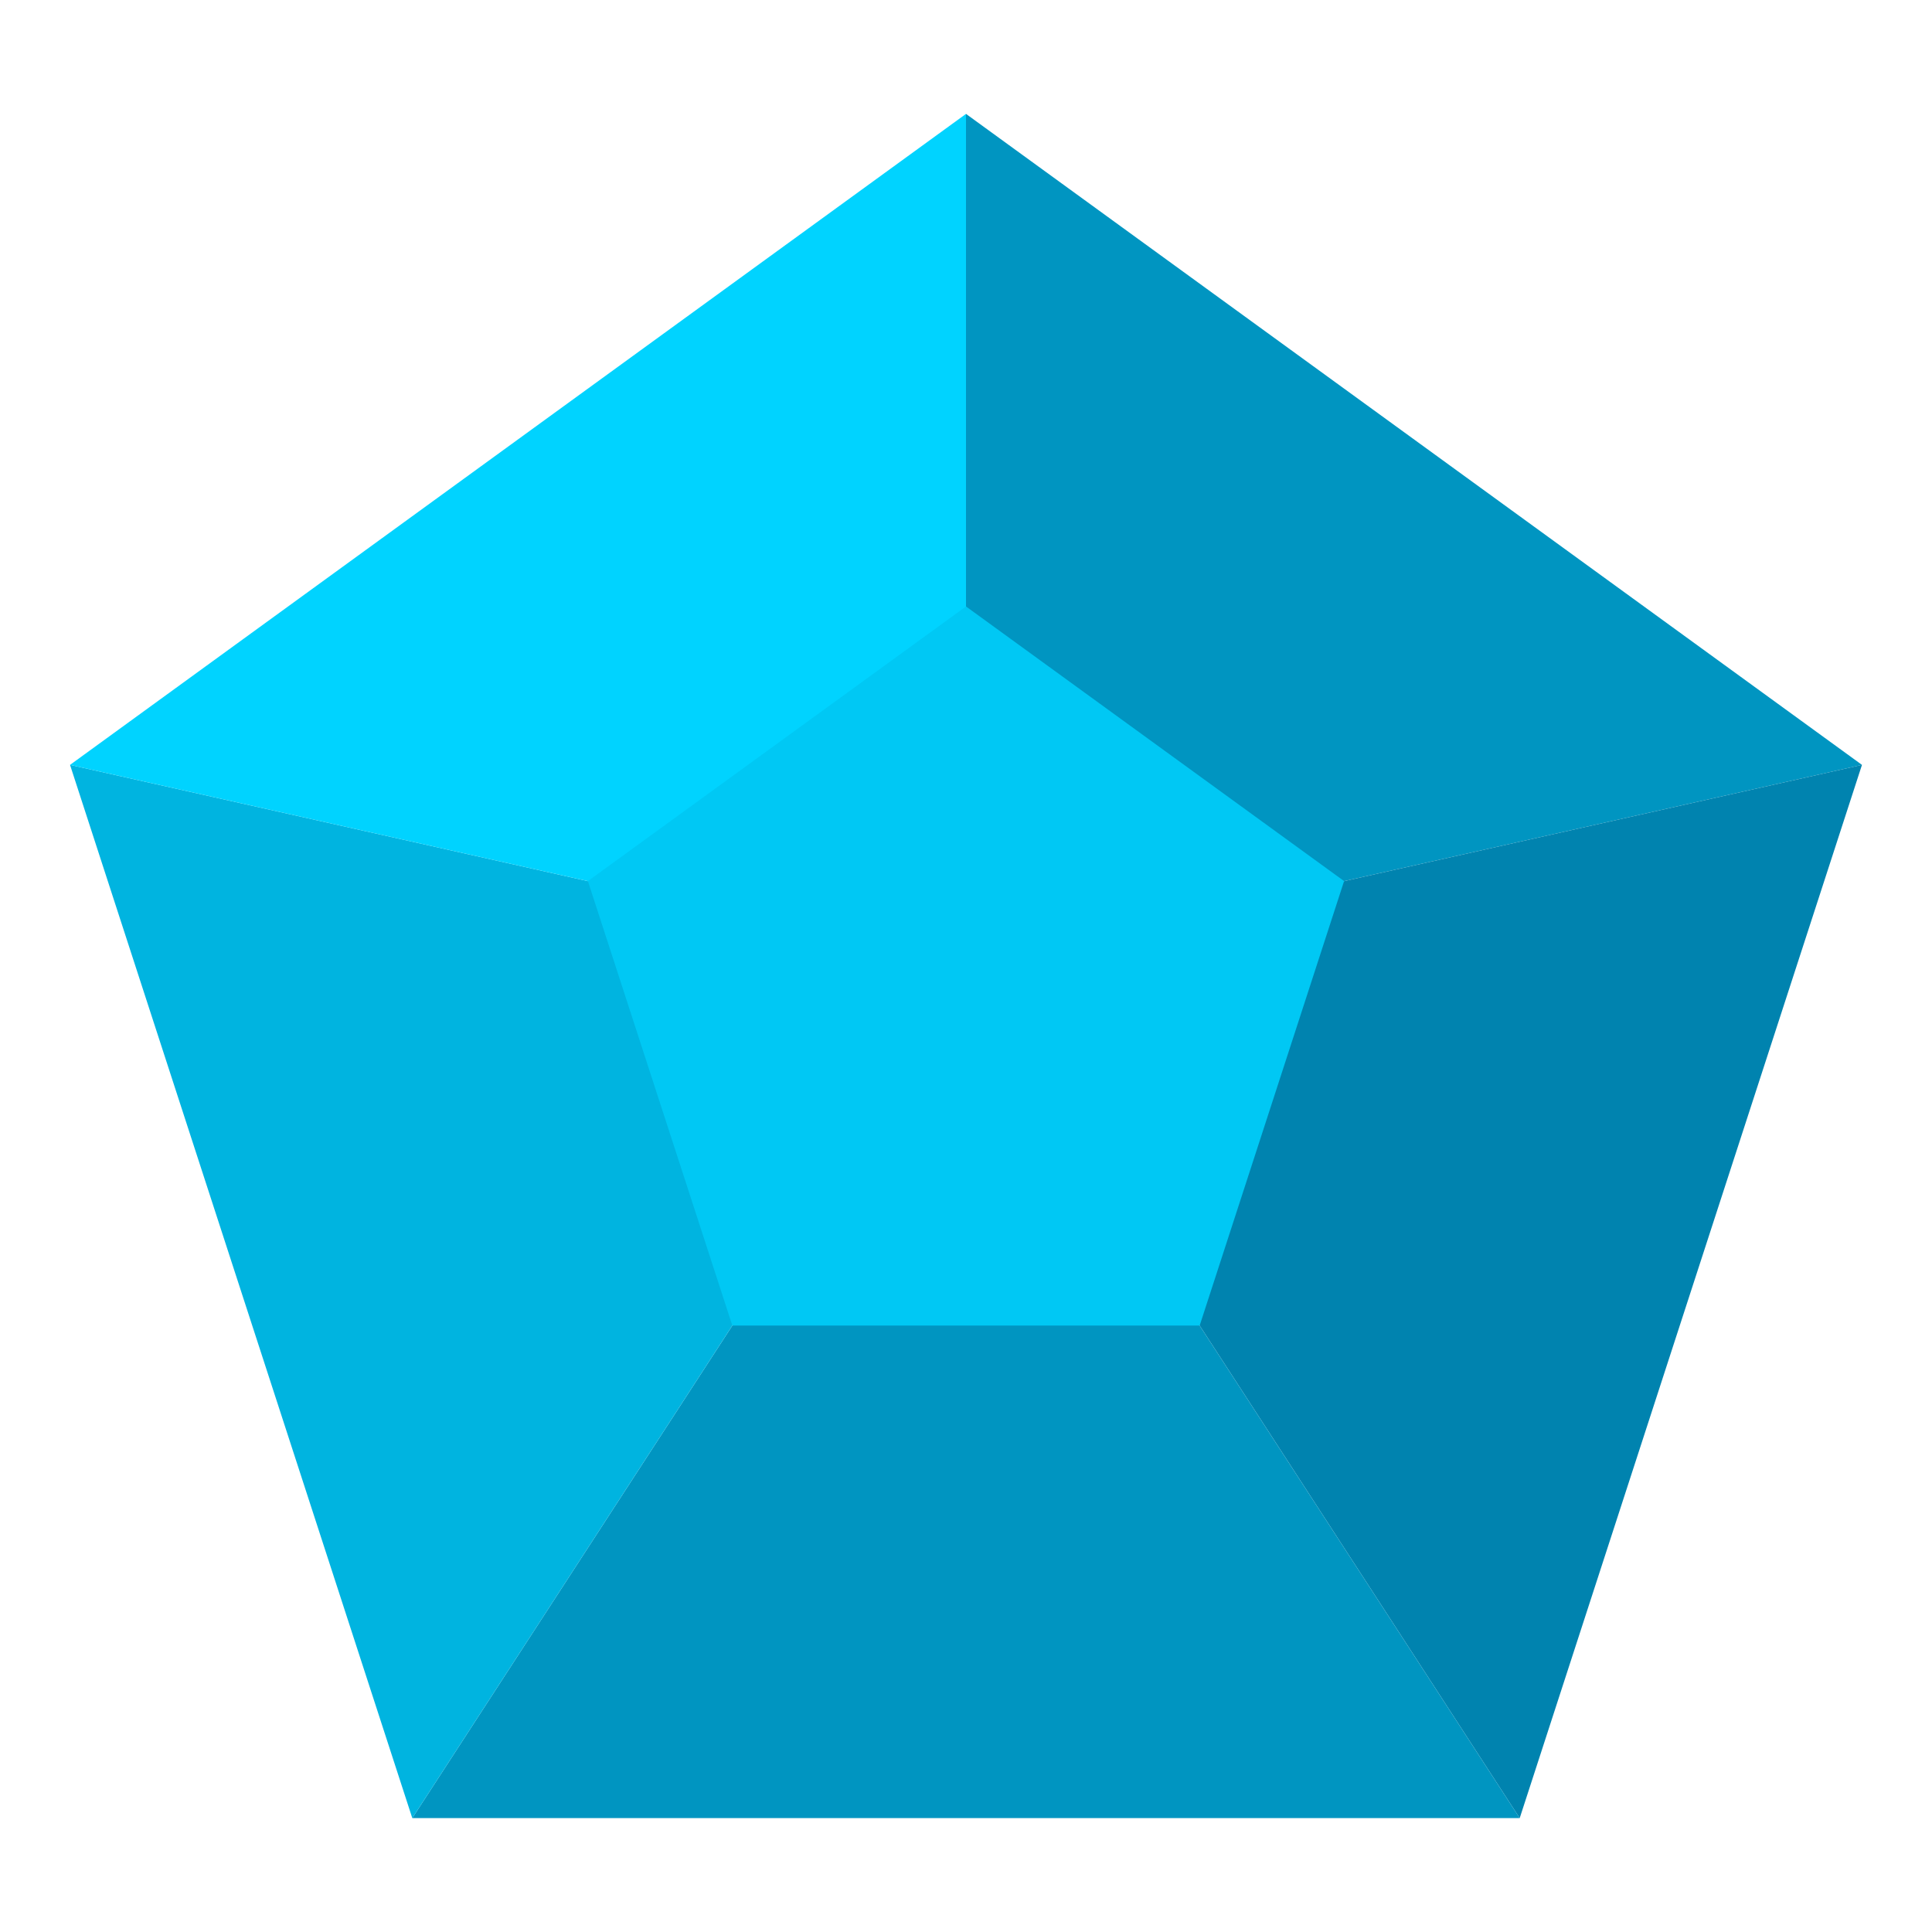 <svg xmlns="http://www.w3.org/2000/svg" viewBox="0 0 200 200"><defs><style>.cls-1{fill:#0095c1;}.cls-2{fill:#0083af;}.cls-3{fill:#00b4e0;}.cls-4{fill:#00d3ff;}.cls-5{fill:#00c8f4;}</style></defs><g id="Capa_8" data-name="Capa 8"><polygon class="cls-1" points="100 11.79 100 100 192.75 79.18 100 11.79 100 11.79"/><polygon class="cls-2" points="157.32 188.21 100 100 192.75 79.18 192.75 79.18 157.32 188.21"/><polygon class="cls-1" points="42.68 188.21 100 100 157.32 188.21 157.32 188.21 42.68 188.21"/><polygon class="cls-3" points="7.25 79.18 100 100 42.68 188.21 42.68 188.21 7.25 79.18"/><polygon class="cls-4" points="7.25 79.18 100 11.79 100 100 7.25 79.18 7.25 79.18"/><polygon class="cls-5" points="100 62.78 100 62.78 139.14 91.21 139.14 91.21 124.19 137.22 124.19 137.22 75.81 137.22 75.81 137.22 60.86 91.21 60.86 91.21 100 62.78"/></g></svg>
